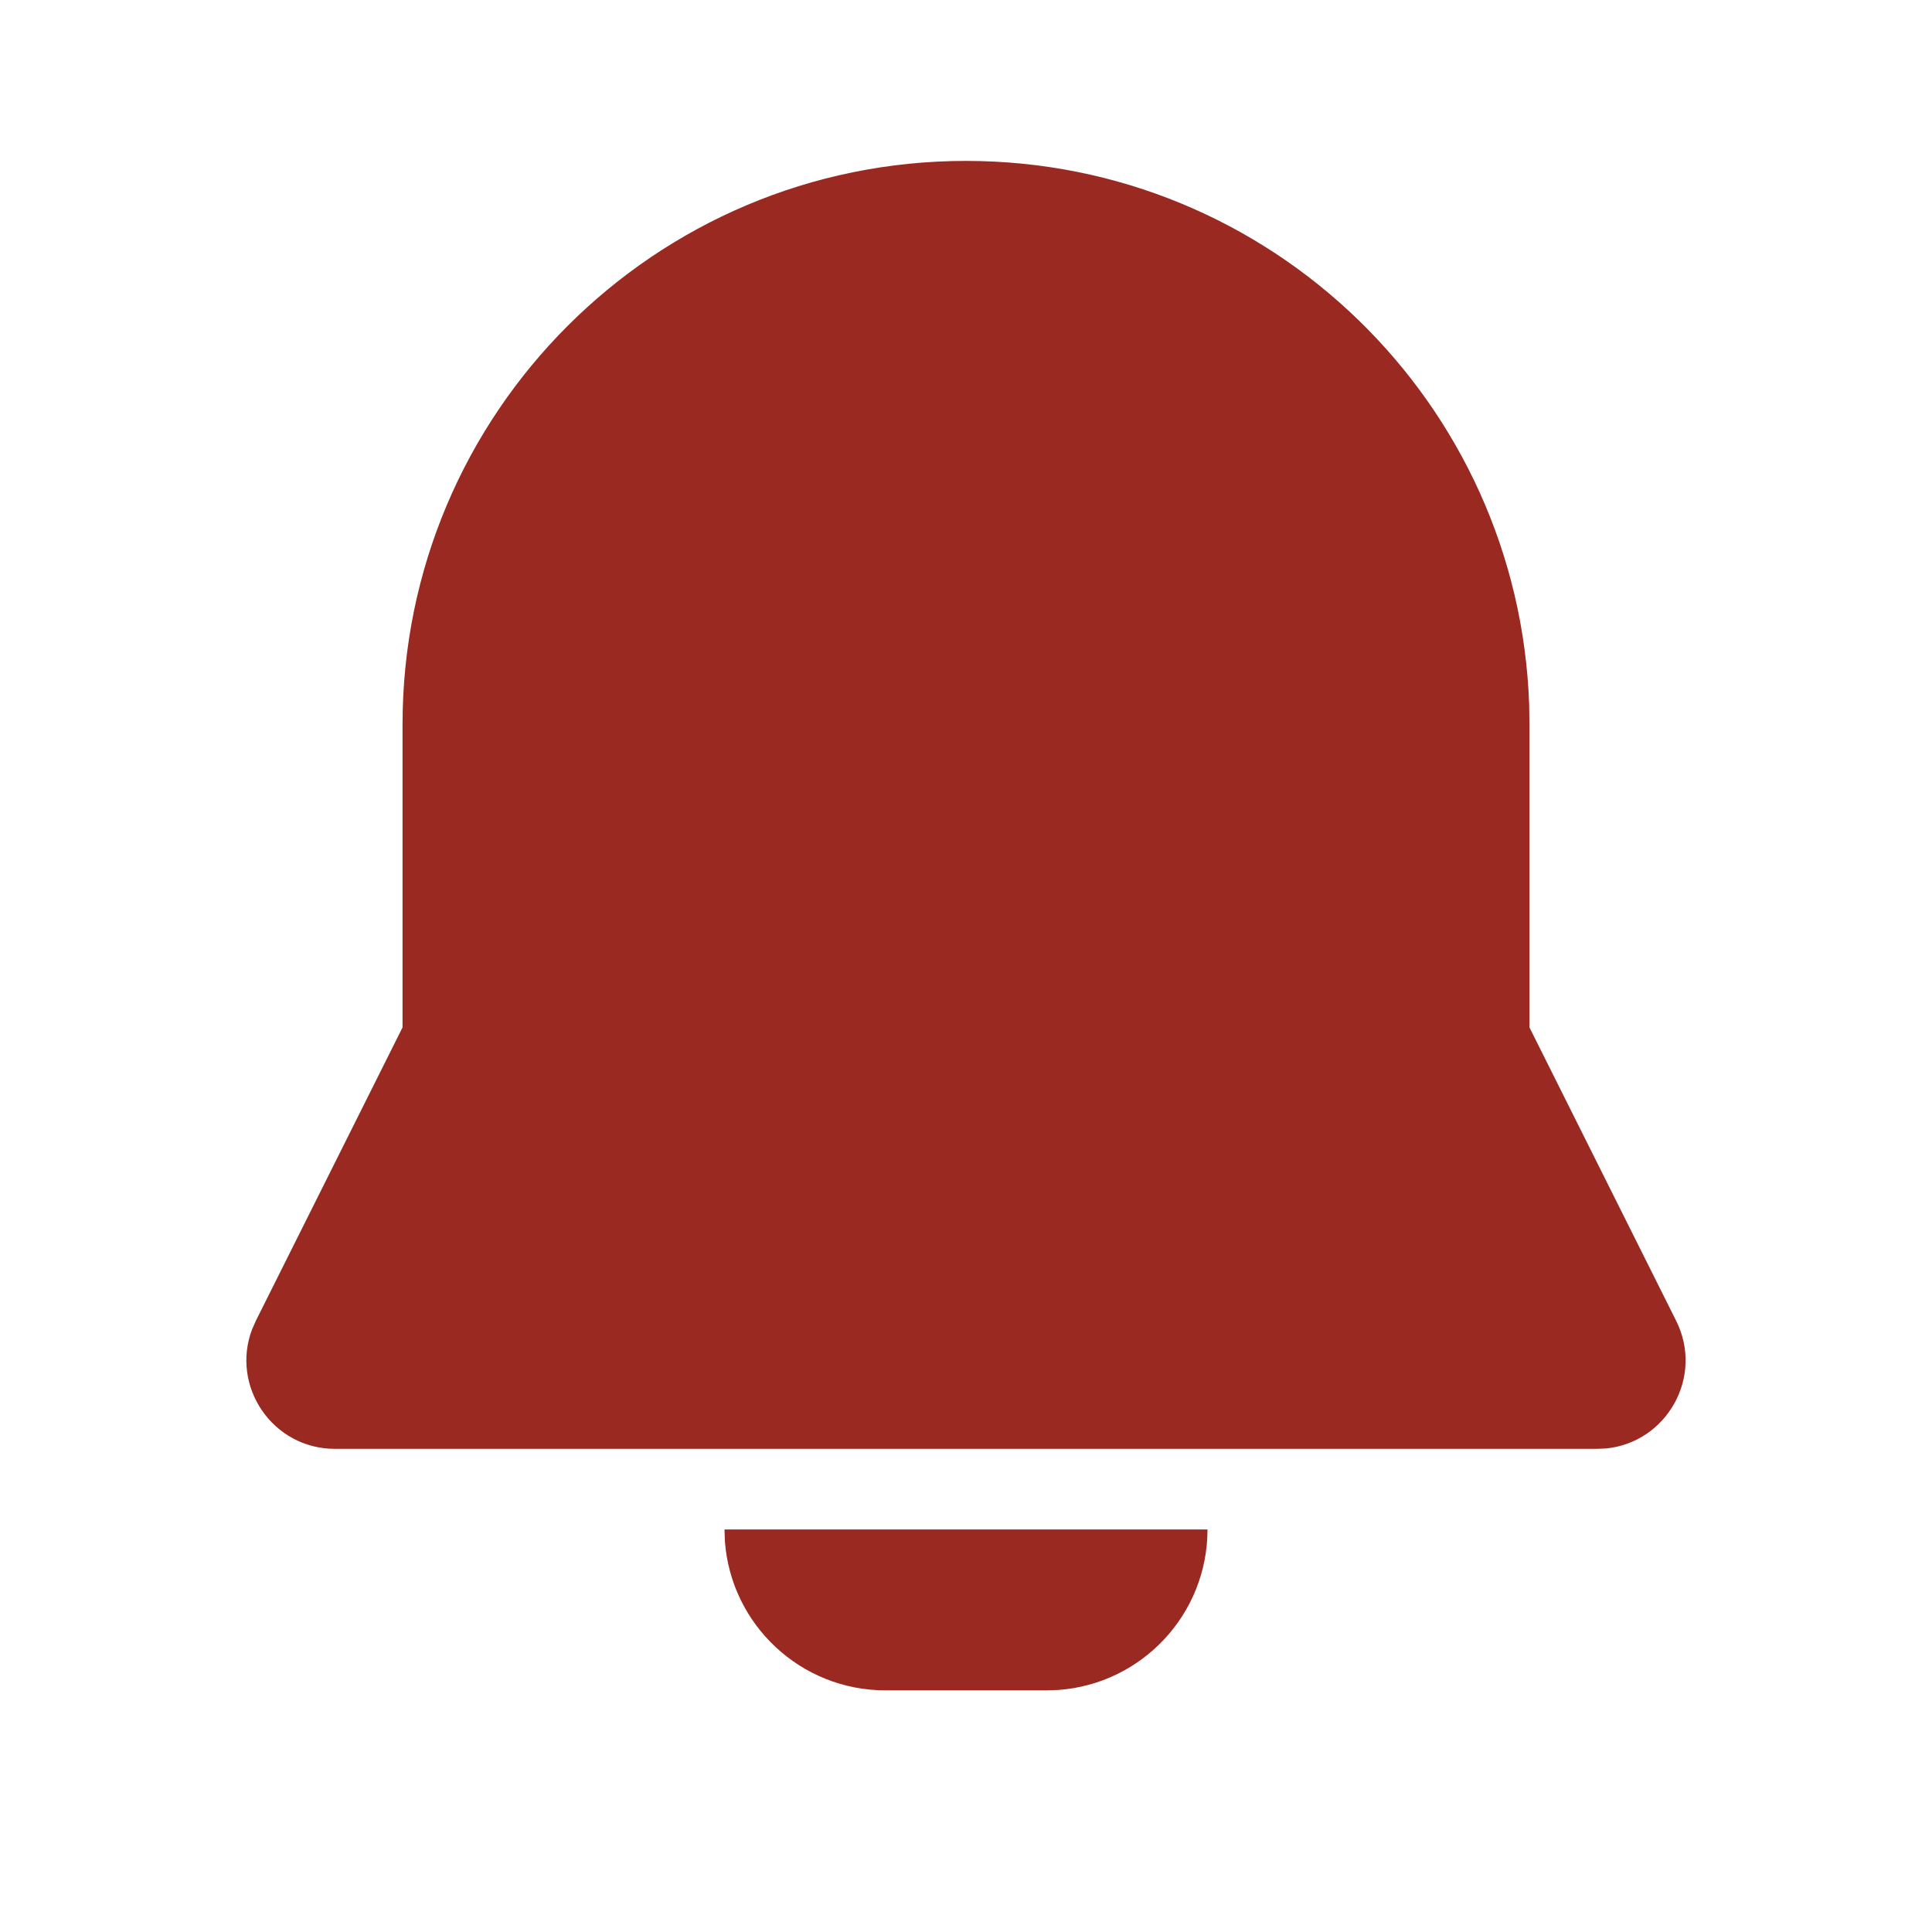 <svg width="14" height="14" viewBox="0 0 14 14" fill="none" xmlns="http://www.w3.org/2000/svg">
<path d="M8.75 11.083C8.75 11.698 8.274 12.202 7.67 12.246L7.583 12.249H6.417C5.801 12.249 5.298 11.773 5.253 11.17L5.25 11.083H8.75ZM7 1.166C9.208 1.166 11.007 2.919 11.081 5.109L11.083 5.249V7.445L12.146 9.571C12.349 9.977 12.078 10.452 11.639 10.496L11.572 10.499H2.428C1.973 10.499 1.67 10.044 1.827 9.632L1.854 9.571L2.917 7.445V5.249C2.917 2.994 4.745 1.166 7 1.166Z" fill="#9A2921"/>
</svg>
